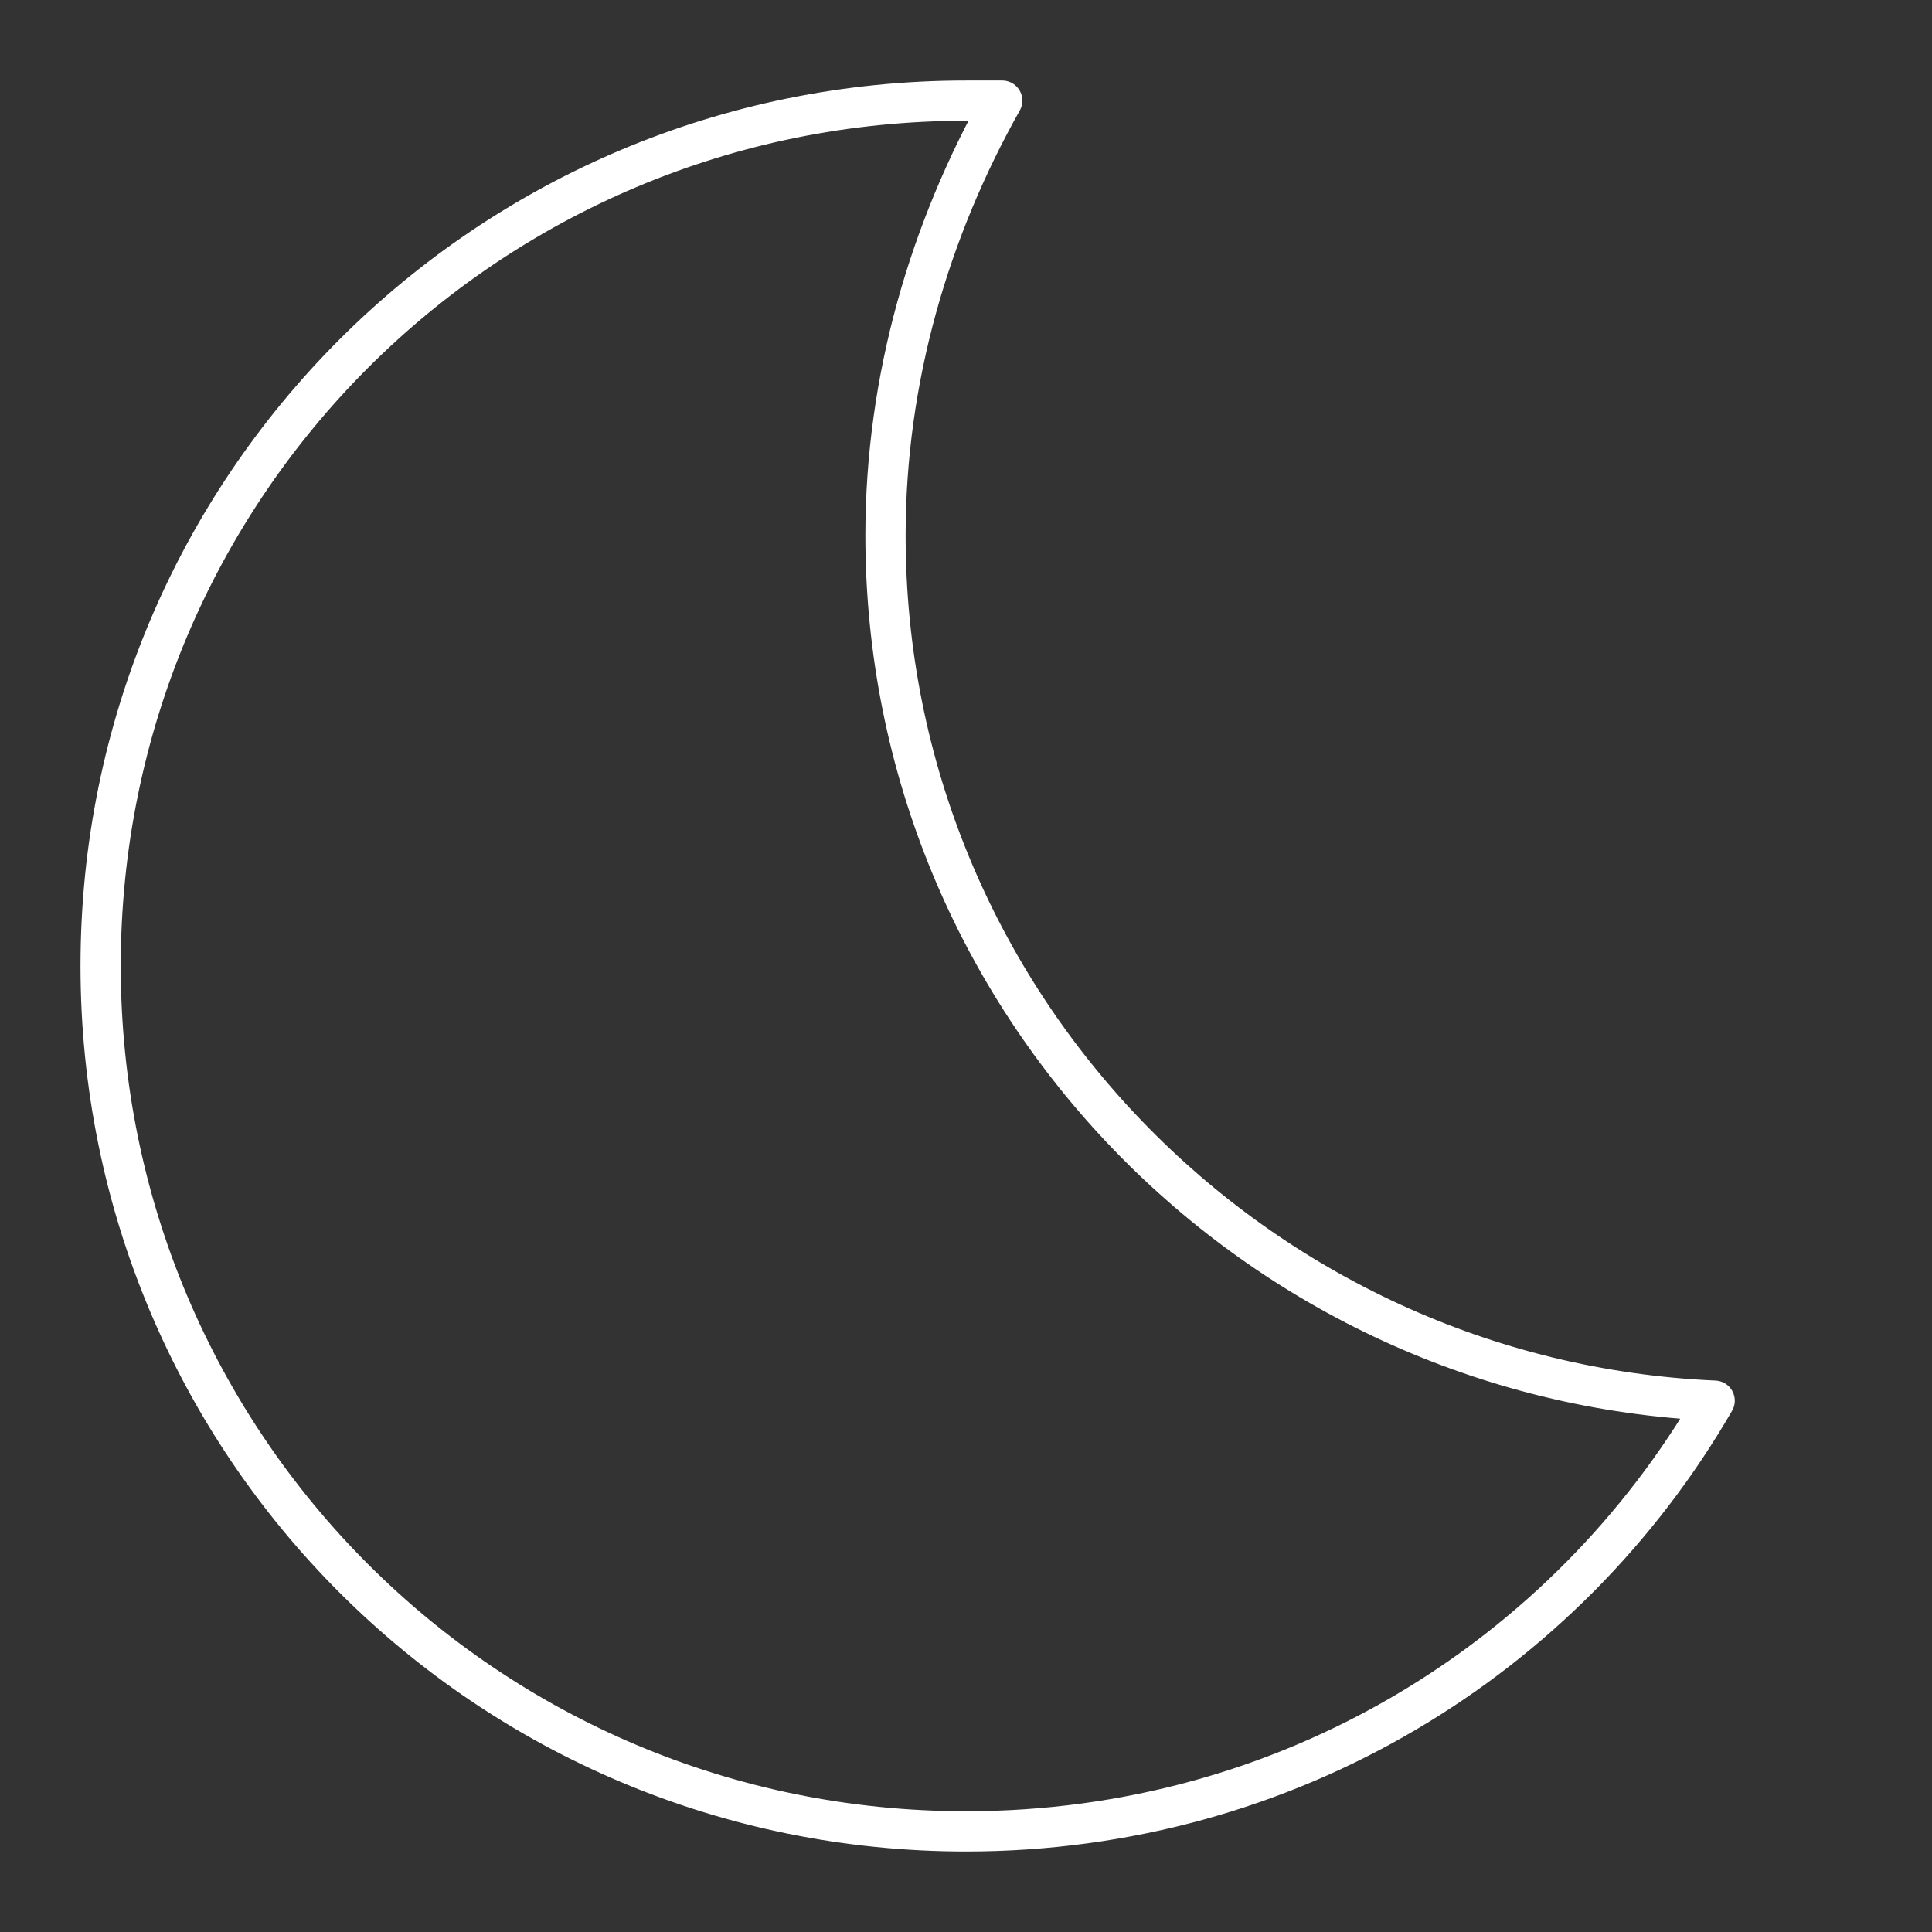 <svg viewBox="0 0 48 48" xmlns="http://www.w3.org/2000/svg">
    <rect x="0" y="0" width="48" height="48" fill="#333333" stroke="none"/>
    <style>
        .a{fill:none;stroke:#FFFFFF;stroke-linecap:round;stroke-linejoin:round}
    </style>
    <path class="a" d="M22,13.3c0-3.9,1.1-7.6,2.9-10.8c-0.3,0-0.6,0-0.9,0C12.1,2.5,2.5,12.1,2.5,24S12.1,45.5,24,45.5 c8,0,14.9-4.3,18.6-10.7C31.2,34.3,22,24.9,22,13.3z"/>
</svg>